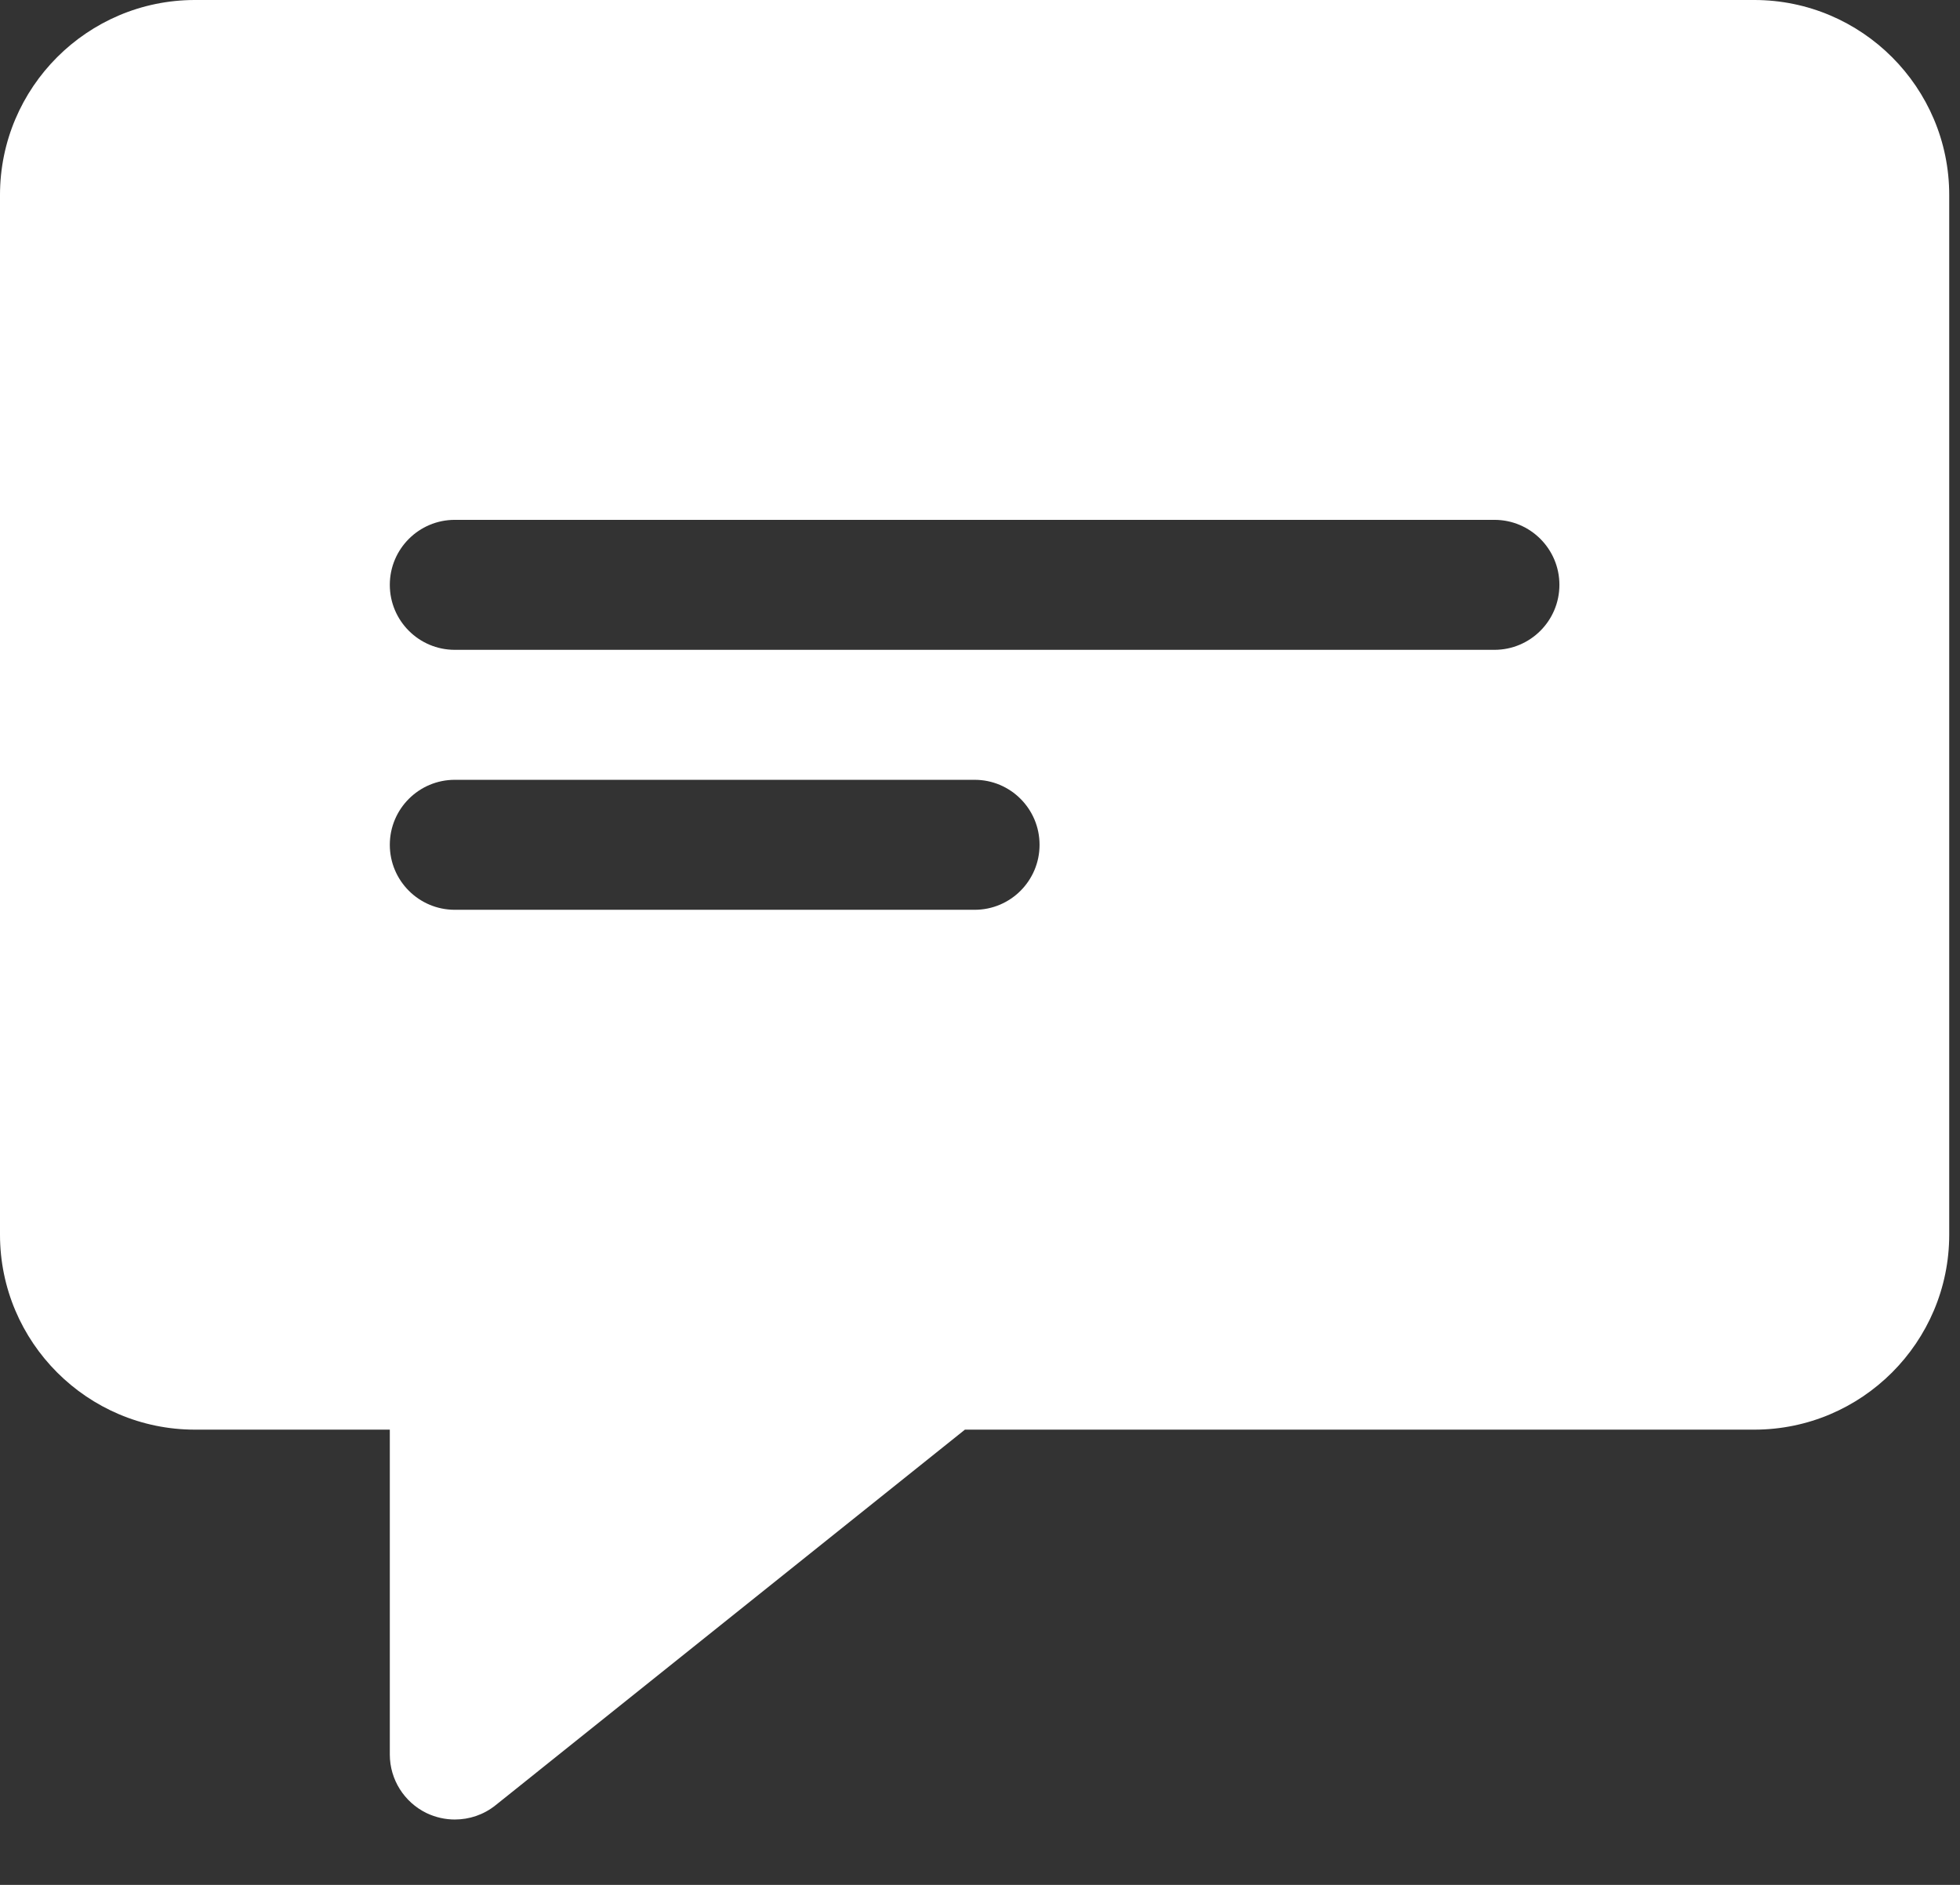 <svg width="26" height="25" viewBox="0 0 26 25" fill="none" xmlns="http://www.w3.org/2000/svg">
<rect x="0" y="0" width="26" height="25" fill="#333333" stroke="none"/>
<path d="M23.271 0H2.586C1.16 0 0 1.16 0 2.586V16.376C0 17.802 1.16 18.962 2.586 18.962H5.171V23.271C5.171 23.603 5.362 23.904 5.659 24.048C5.779 24.105 5.907 24.133 6.033 24.133C6.226 24.133 6.416 24.07 6.572 23.945L12.8 18.962H23.271C24.697 18.962 25.857 17.802 25.857 16.376V2.586C25.857 1.16 24.697 0 23.271 0ZM12.929 12.067H6.033C5.557 12.067 5.171 11.681 5.171 11.205C5.171 10.729 5.557 10.343 6.033 10.343H12.929C13.405 10.343 13.79 10.729 13.79 11.205C13.79 11.681 13.405 12.067 12.929 12.067ZM19.824 8.619H6.033C5.557 8.619 5.171 8.233 5.171 7.757C5.171 7.281 5.557 6.895 6.033 6.895H19.824C20.3 6.895 20.686 7.281 20.686 7.757C20.686 8.233 20.3 8.619 19.824 8.619Z" fill="white"/>
</svg>
